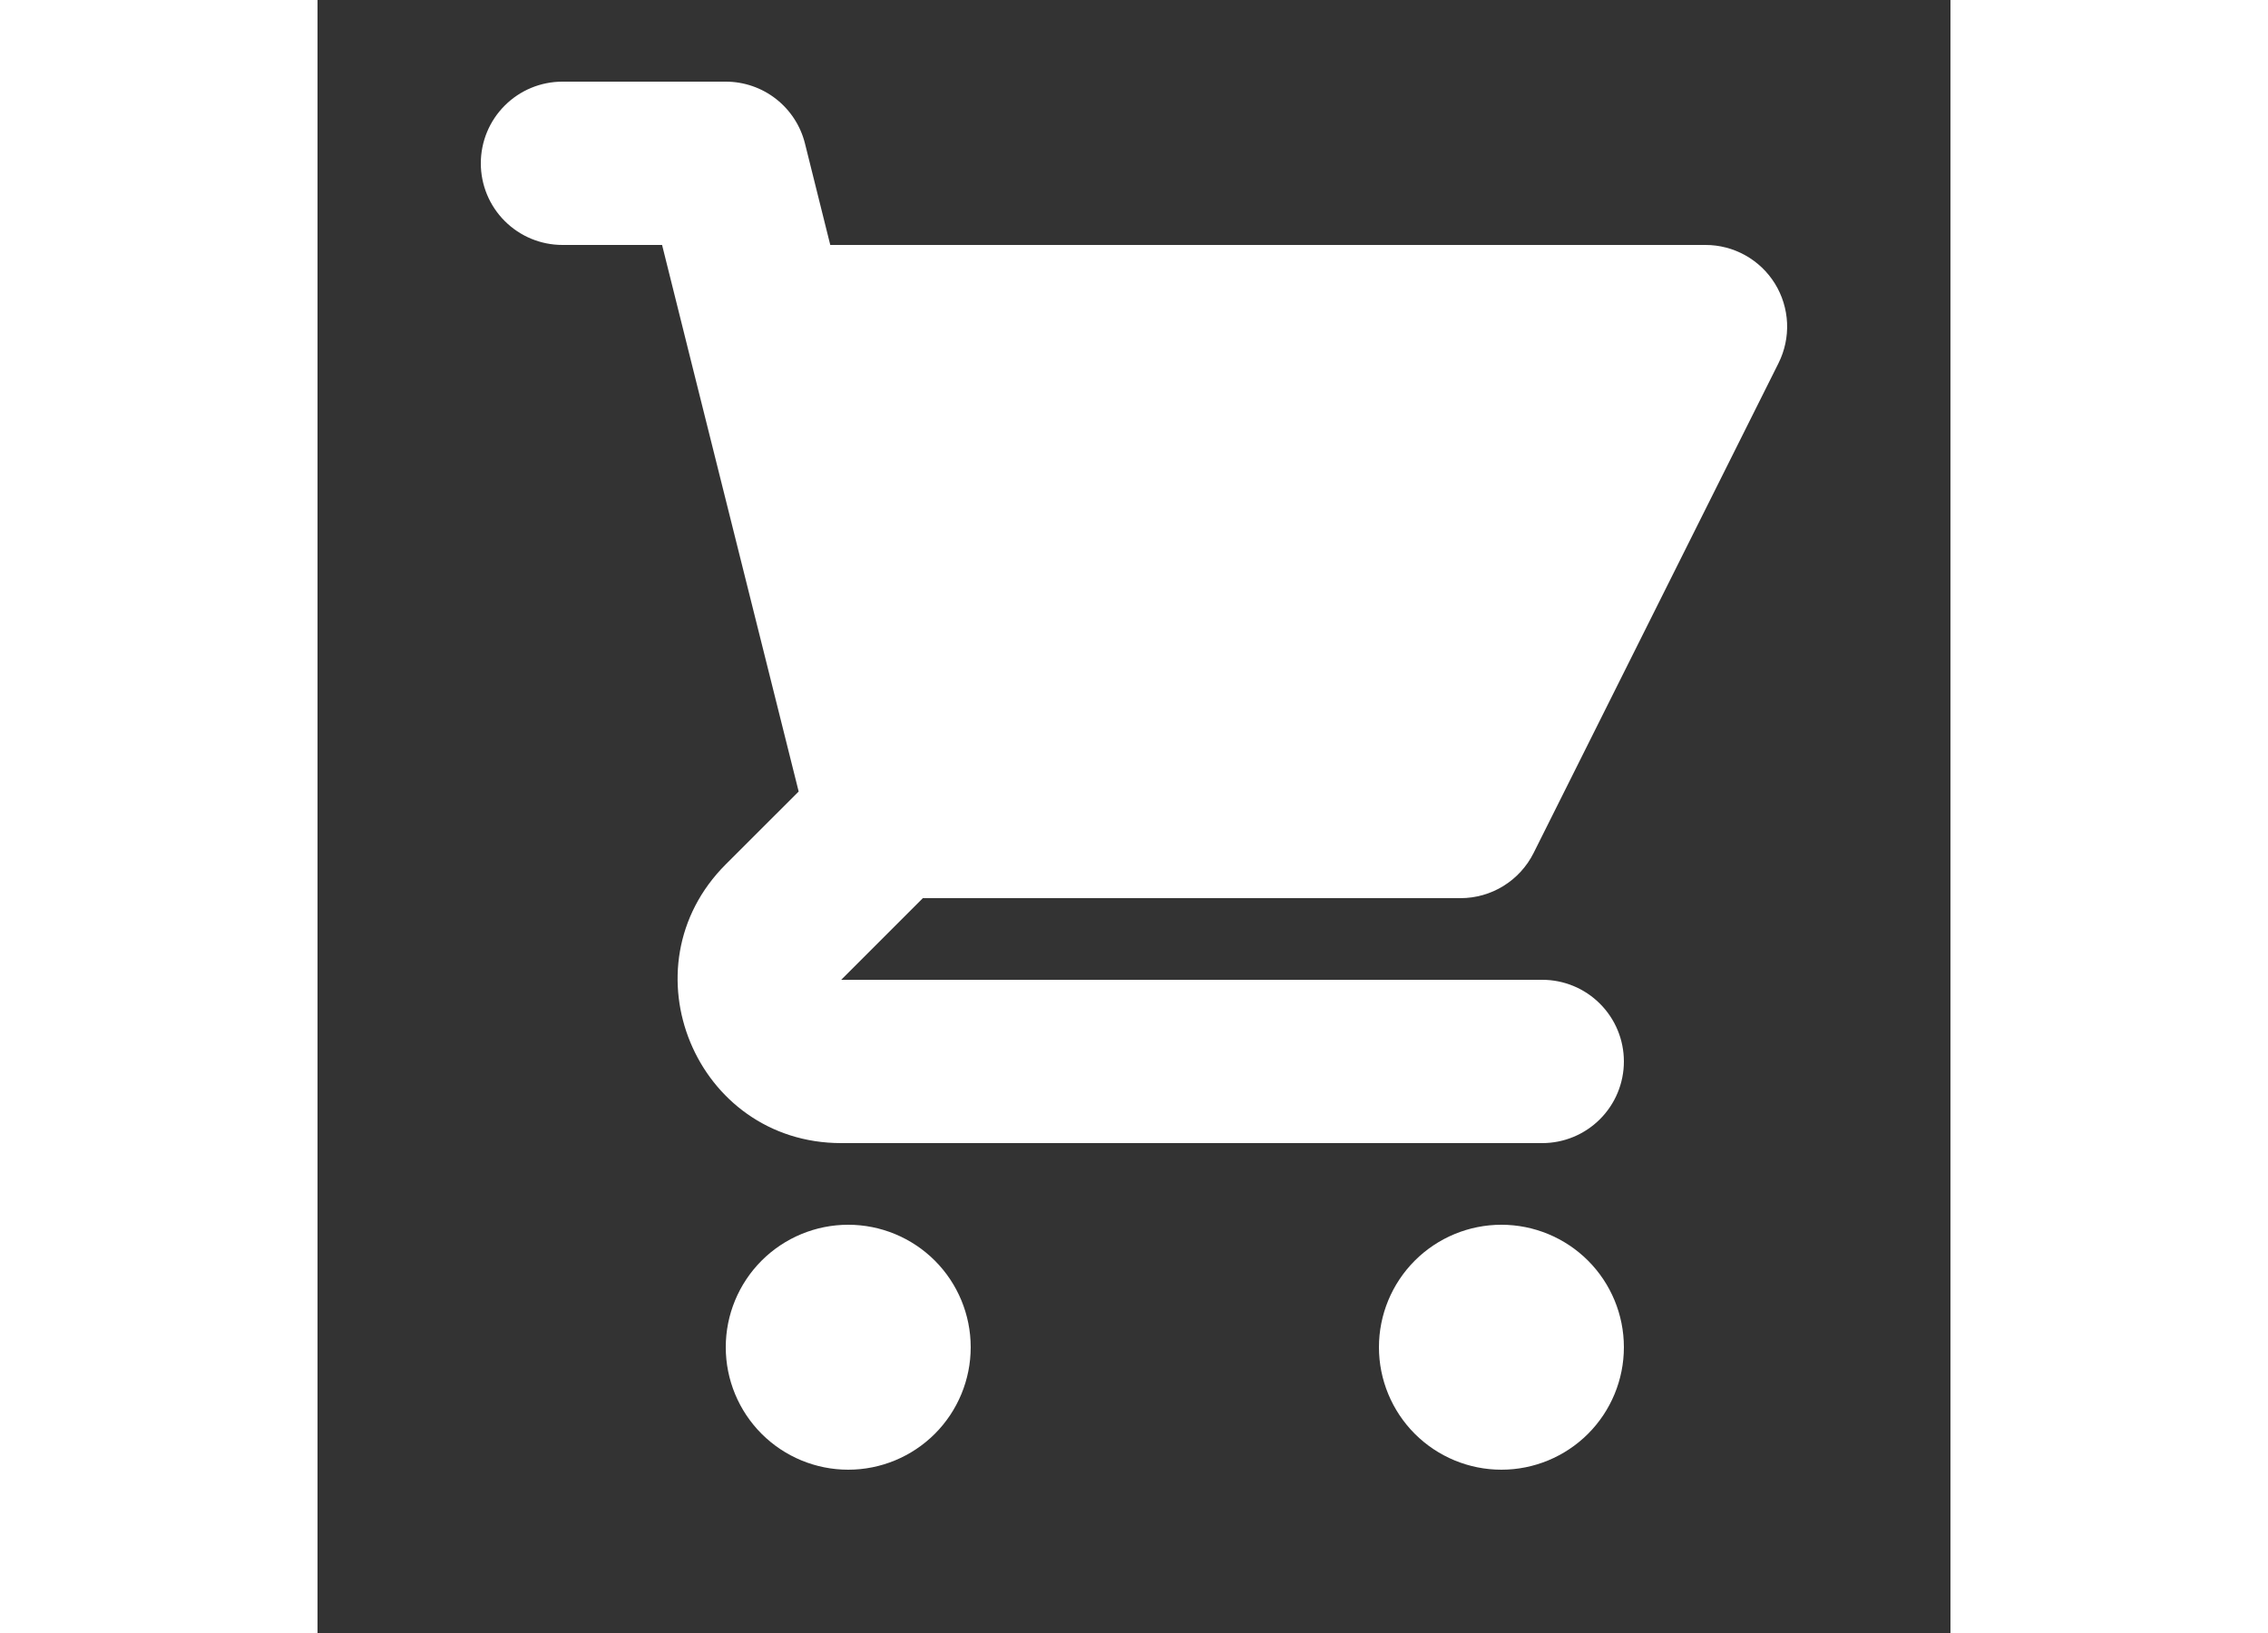 <svg width="25" height="18" viewBox="0 0 54 54" fill="none" xmlns="http://www.w3.org/2000/svg">
<rect x="0" y="0" width="54" height="54" fill="#333333" stroke="none"/>
<path d="M8.1 2.7C7.384 2.7 6.697 2.984 6.191 3.491C5.684 3.997 5.4 4.684 5.4 5.4C5.4 6.116 5.684 6.803 6.191 7.309C6.697 7.816 7.384 8.1 8.1 8.1H11.394L12.217 11.399C12.226 11.437 12.235 11.475 12.245 11.513L15.911 26.174L13.5 28.582C10.098 31.984 12.506 37.8 17.318 37.8H40.5C41.216 37.8 41.903 37.516 42.409 37.009C42.916 36.503 43.2 35.816 43.2 35.1C43.2 34.384 42.916 33.697 42.409 33.191C41.903 32.684 41.216 32.4 40.5 32.4H17.318L20.018 29.7H37.8C38.301 29.7 38.793 29.56 39.219 29.296C39.645 29.032 39.99 28.655 40.214 28.207L48.314 12.007C48.519 11.595 48.617 11.138 48.596 10.678C48.575 10.219 48.437 9.772 48.196 9.381C47.954 8.989 47.616 8.666 47.214 8.442C46.812 8.218 46.36 8.1 45.9 8.1H16.956L16.119 4.744C15.973 4.16 15.636 3.642 15.161 3.271C14.687 2.901 14.102 2.7 13.5 2.7H8.1Z" fill="white"/>
<path d="M43.2 44.55C43.2 45.624 42.773 46.654 42.014 47.414C41.254 48.173 40.224 48.6 39.15 48.6C38.076 48.6 37.046 48.173 36.286 47.414C35.527 46.654 35.1 45.624 35.1 44.55C35.1 43.476 35.527 42.446 36.286 41.686C37.046 40.927 38.076 40.5 39.15 40.5C40.224 40.5 41.254 40.927 42.014 41.686C42.773 42.446 43.2 43.476 43.2 44.55Z" fill="white"/>
<path d="M17.55 48.6C18.624 48.6 19.654 48.173 20.414 47.414C21.173 46.654 21.6 45.624 21.6 44.55C21.6 43.476 21.173 42.446 20.414 41.686C19.654 40.927 18.624 40.5 17.55 40.5C16.476 40.5 15.446 40.927 14.686 41.686C13.927 42.446 13.5 43.476 13.5 44.55C13.5 45.624 13.927 46.654 14.686 47.414C15.446 48.173 16.476 48.6 17.55 48.6Z" fill="white"/>
</svg>
